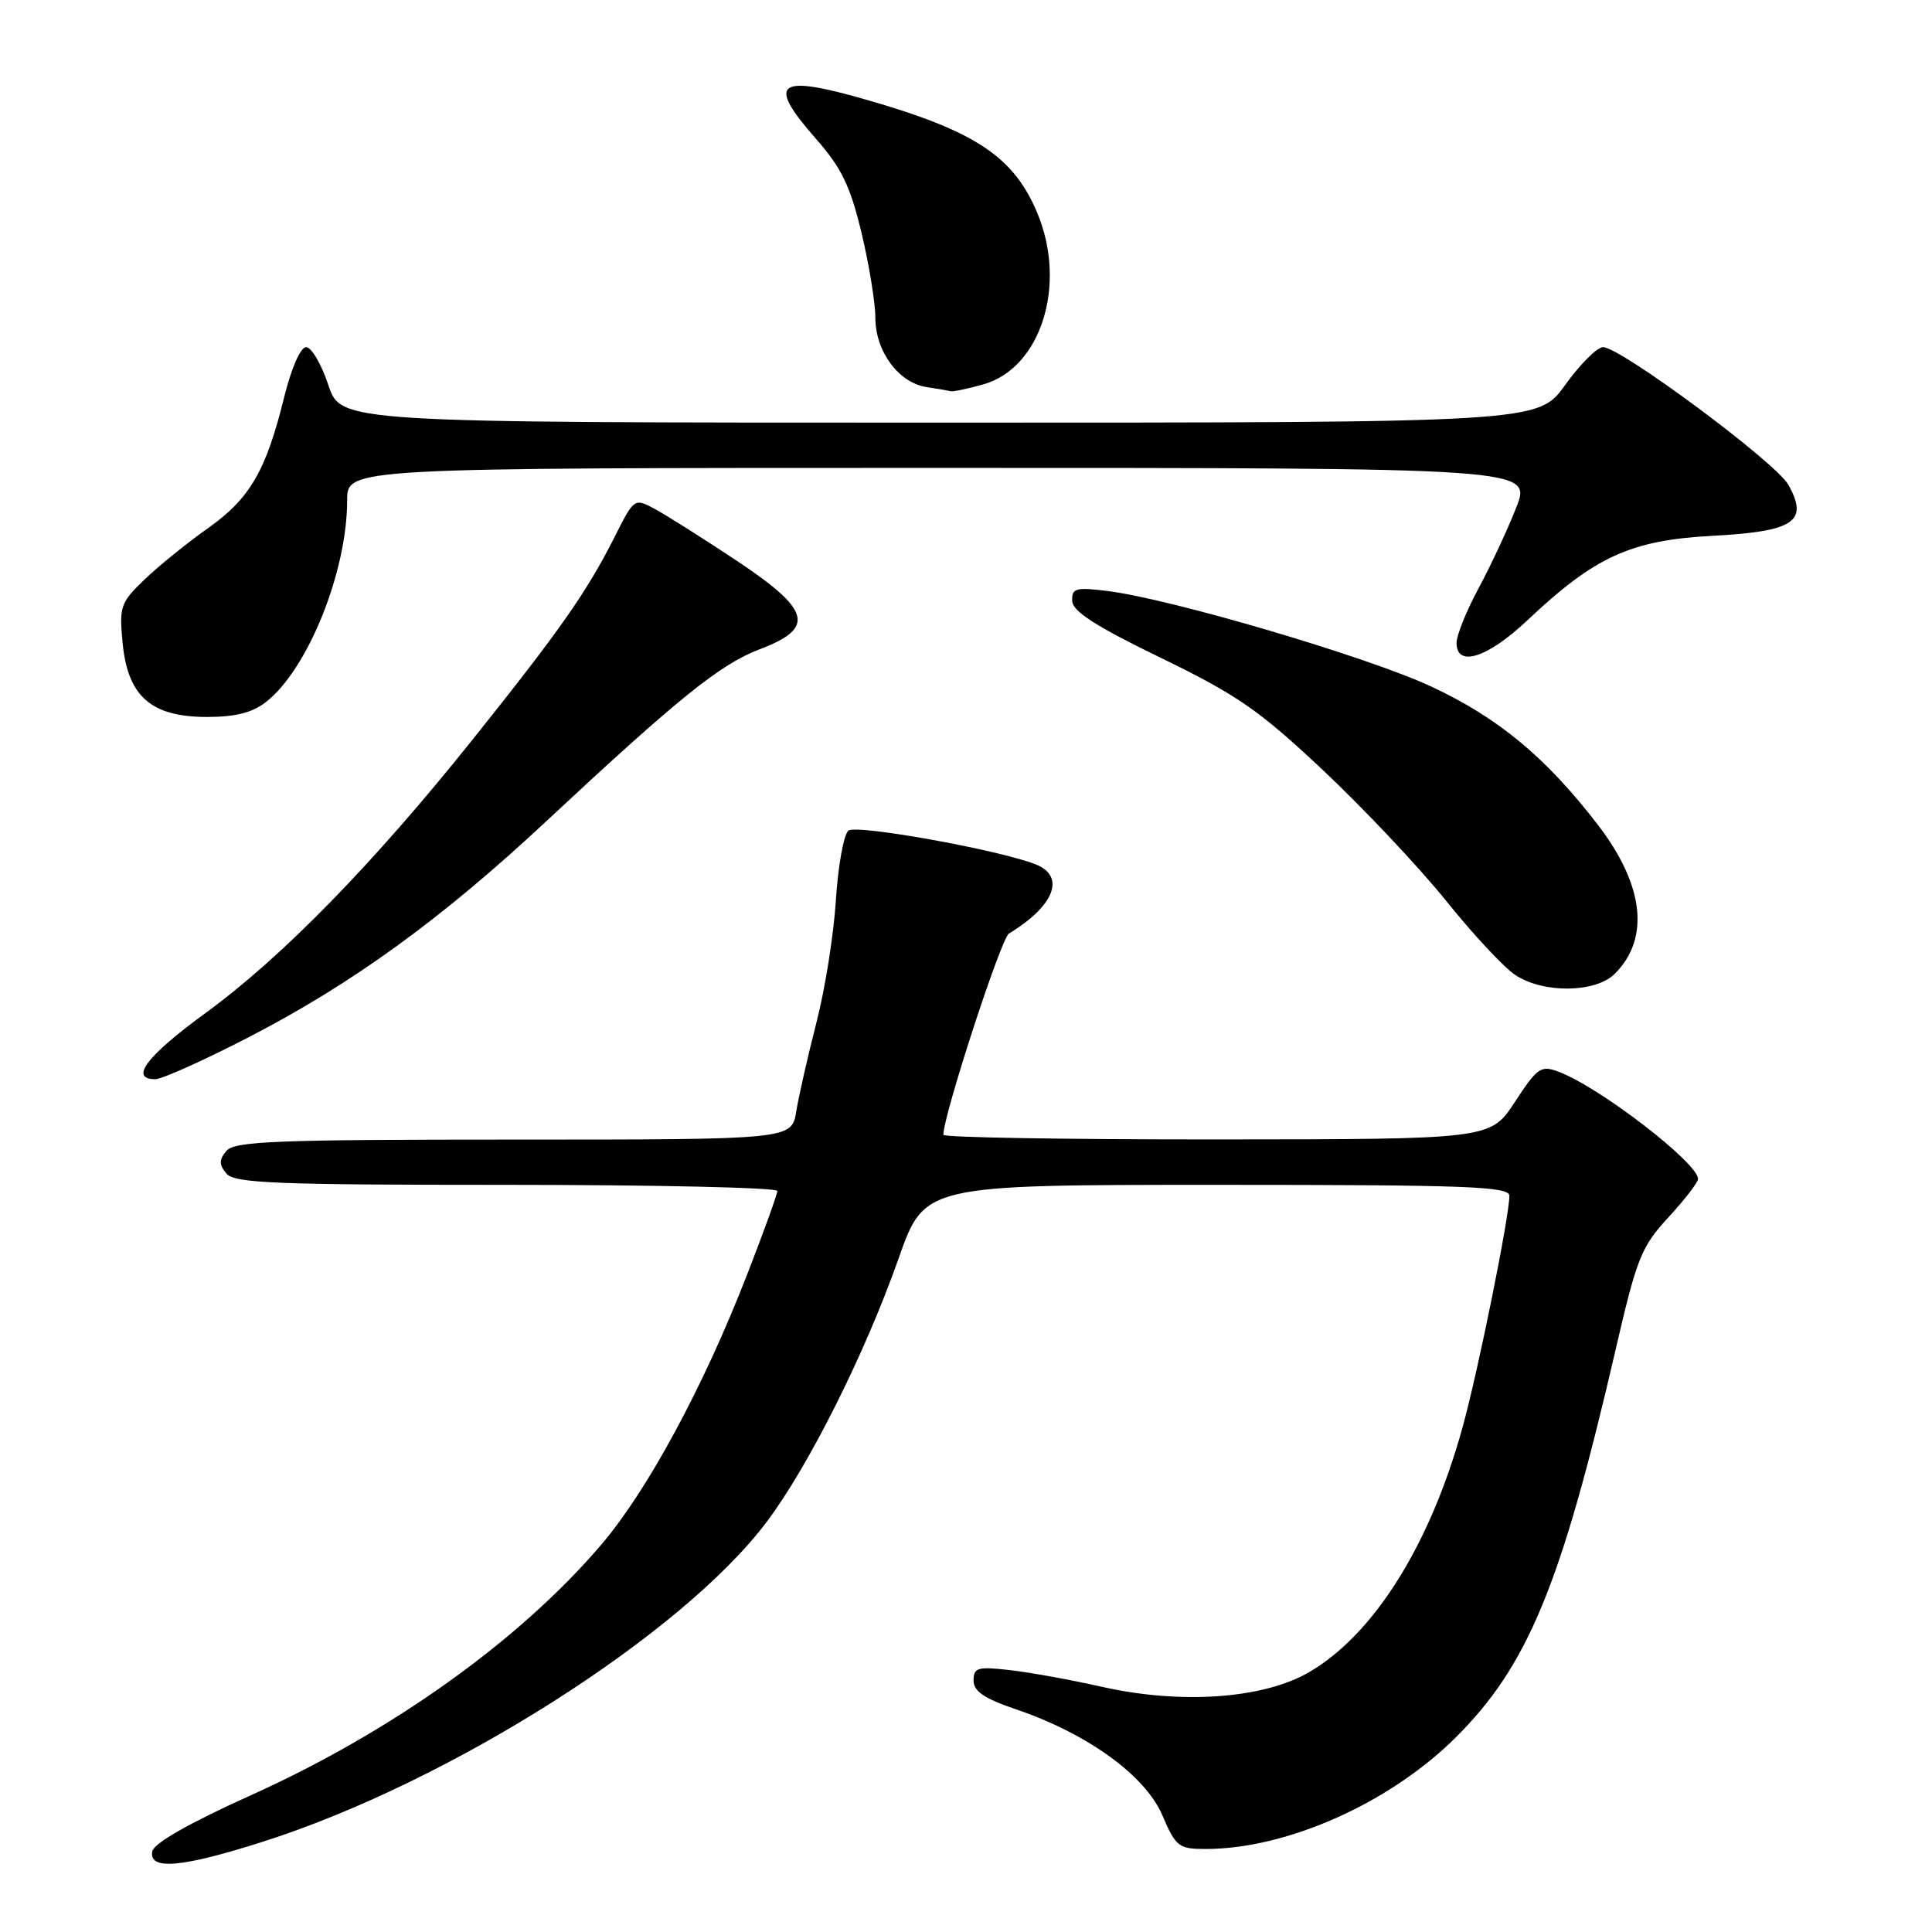 <?xml version="1.0" encoding="UTF-8" standalone="no"?>
<!DOCTYPE svg PUBLIC "-//W3C//DTD SVG 1.1//EN" "http://www.w3.org/Graphics/SVG/1.1/DTD/svg11.dtd" >
<svg xmlns="http://www.w3.org/2000/svg" xmlns:xlink="http://www.w3.org/1999/xlink" version="1.1" viewBox="0 0 256 256">
 <g >
 <path fill="currentColor"
d=" M 35.04 243.97 C 59.69 236.07 90.39 216.55 101.59 201.66 C 107.17 194.24 114.65 179.30 119.07 166.75 C 122.50 157.00 122.50 157.00 161.25 157.00 C 194.43 157.00 200.00 157.21 200.00 158.45 C 200.00 161.17 195.90 181.48 193.83 189.00 C 189.55 204.60 182.11 216.50 173.52 221.54 C 167.45 225.10 156.55 225.88 146.00 223.51 C 141.88 222.58 136.36 221.58 133.75 221.29 C 129.54 220.81 129.00 220.97 129.00 222.67 C 129.00 224.11 130.42 225.07 134.70 226.52 C 144.10 229.72 151.75 235.26 154.00 240.50 C 155.81 244.71 156.17 245.00 159.75 245.00 C 170.46 245.00 184.02 238.98 192.76 230.35 C 202.42 220.80 206.84 210.13 214.06 178.91 C 216.88 166.70 217.47 165.21 221.07 161.31 C 223.23 158.96 225.00 156.67 225.00 156.22 C 225.00 154.10 212.01 144.09 206.57 142.03 C 204.18 141.12 203.74 141.42 200.74 146.00 C 197.50 150.96 197.50 150.96 161.25 150.98 C 141.31 150.99 125.00 150.72 125.00 150.37 C 125.00 147.79 132.64 124.33 133.69 123.70 C 139.76 120.02 141.25 116.08 137.17 114.51 C 132.16 112.57 113.45 109.21 112.42 110.06 C 111.80 110.58 111.05 114.72 110.76 119.26 C 110.48 123.79 109.32 131.10 108.18 135.50 C 107.05 139.90 105.85 145.19 105.51 147.25 C 104.91 151.00 104.91 151.00 68.08 151.00 C 36.56 151.00 31.07 151.22 30.00 152.50 C 29.01 153.70 29.01 154.30 30.00 155.50 C 31.06 156.78 36.45 157.00 67.12 157.00 C 86.86 157.00 103.00 157.36 103.00 157.81 C 103.00 158.25 101.17 163.31 98.93 169.06 C 93.19 183.80 85.80 197.48 79.71 204.63 C 68.91 217.32 51.92 229.47 33.18 237.91 C 25.10 241.55 20.39 244.24 20.18 245.31 C 19.69 247.87 24.11 247.47 35.04 243.97 Z  M 32.83 137.50 C 46.62 130.39 58.47 121.81 72.34 108.86 C 89.91 92.47 95.43 88.02 100.64 86.04 C 108.11 83.21 107.48 80.85 97.50 74.22 C 93.10 71.30 88.27 68.25 86.77 67.44 C 84.05 65.98 84.04 65.98 81.39 71.24 C 77.72 78.49 74.21 83.50 62.62 98.00 C 49.46 114.46 37.39 126.82 27.25 134.22 C 19.42 139.93 17.09 143.00 20.58 143.00 C 21.45 143.00 26.96 140.53 32.83 137.50 Z  M 213.97 129.03 C 218.66 124.34 217.85 117.25 211.70 109.26 C 204.84 100.35 198.54 95.12 189.65 90.97 C 181.27 87.05 155.19 79.36 146.75 78.31 C 142.54 77.79 142.01 77.93 142.07 79.61 C 142.12 81.01 145.18 82.98 153.82 87.17 C 163.94 92.09 166.81 94.07 175.31 102.06 C 180.70 107.13 188.03 114.91 191.60 119.34 C 195.16 123.78 199.30 128.22 200.79 129.20 C 204.52 131.66 211.43 131.57 213.97 129.03 Z  M 35.27 93.00 C 40.81 88.64 46.00 75.73 46.00 66.29 C 46.00 62.00 46.00 62.00 124.49 62.00 C 202.97 62.00 202.97 62.00 200.91 67.25 C 199.78 70.14 197.54 74.94 195.93 77.93 C 194.32 80.91 193.00 84.18 193.00 85.18 C 193.00 88.49 197.11 87.18 202.40 82.18 C 211.34 73.74 216.08 71.58 226.90 71.00 C 237.75 70.42 239.69 69.12 236.97 64.24 C 235.33 61.29 214.74 46.00 212.41 46.00 C 211.63 46.00 209.38 48.25 207.40 51.00 C 203.81 56.00 203.81 56.00 124.49 56.00 C 45.16 56.00 45.16 56.00 43.50 51.00 C 42.59 48.25 41.27 46.00 40.56 46.00 C 39.82 46.00 38.60 48.79 37.64 52.68 C 35.24 62.42 33.10 66.07 27.54 70.00 C 24.82 71.92 21.05 74.97 19.17 76.77 C 15.95 79.86 15.78 80.36 16.25 85.22 C 16.93 92.28 20.03 95.00 27.42 95.00 C 31.21 95.00 33.46 94.43 35.27 93.00 Z  M 130.24 50.95 C 137.92 48.82 141.43 37.76 137.45 28.23 C 134.34 20.79 129.30 17.42 115.20 13.33 C 102.90 9.76 101.45 10.82 108.16 18.44 C 111.50 22.24 112.67 24.66 114.15 30.83 C 115.16 35.05 115.99 40.13 115.99 42.12 C 116.00 46.57 119.07 50.72 122.77 51.29 C 124.27 51.51 125.72 51.77 126.00 51.84 C 126.28 51.92 128.19 51.52 130.24 50.95 Z "/>
</g>
</svg>